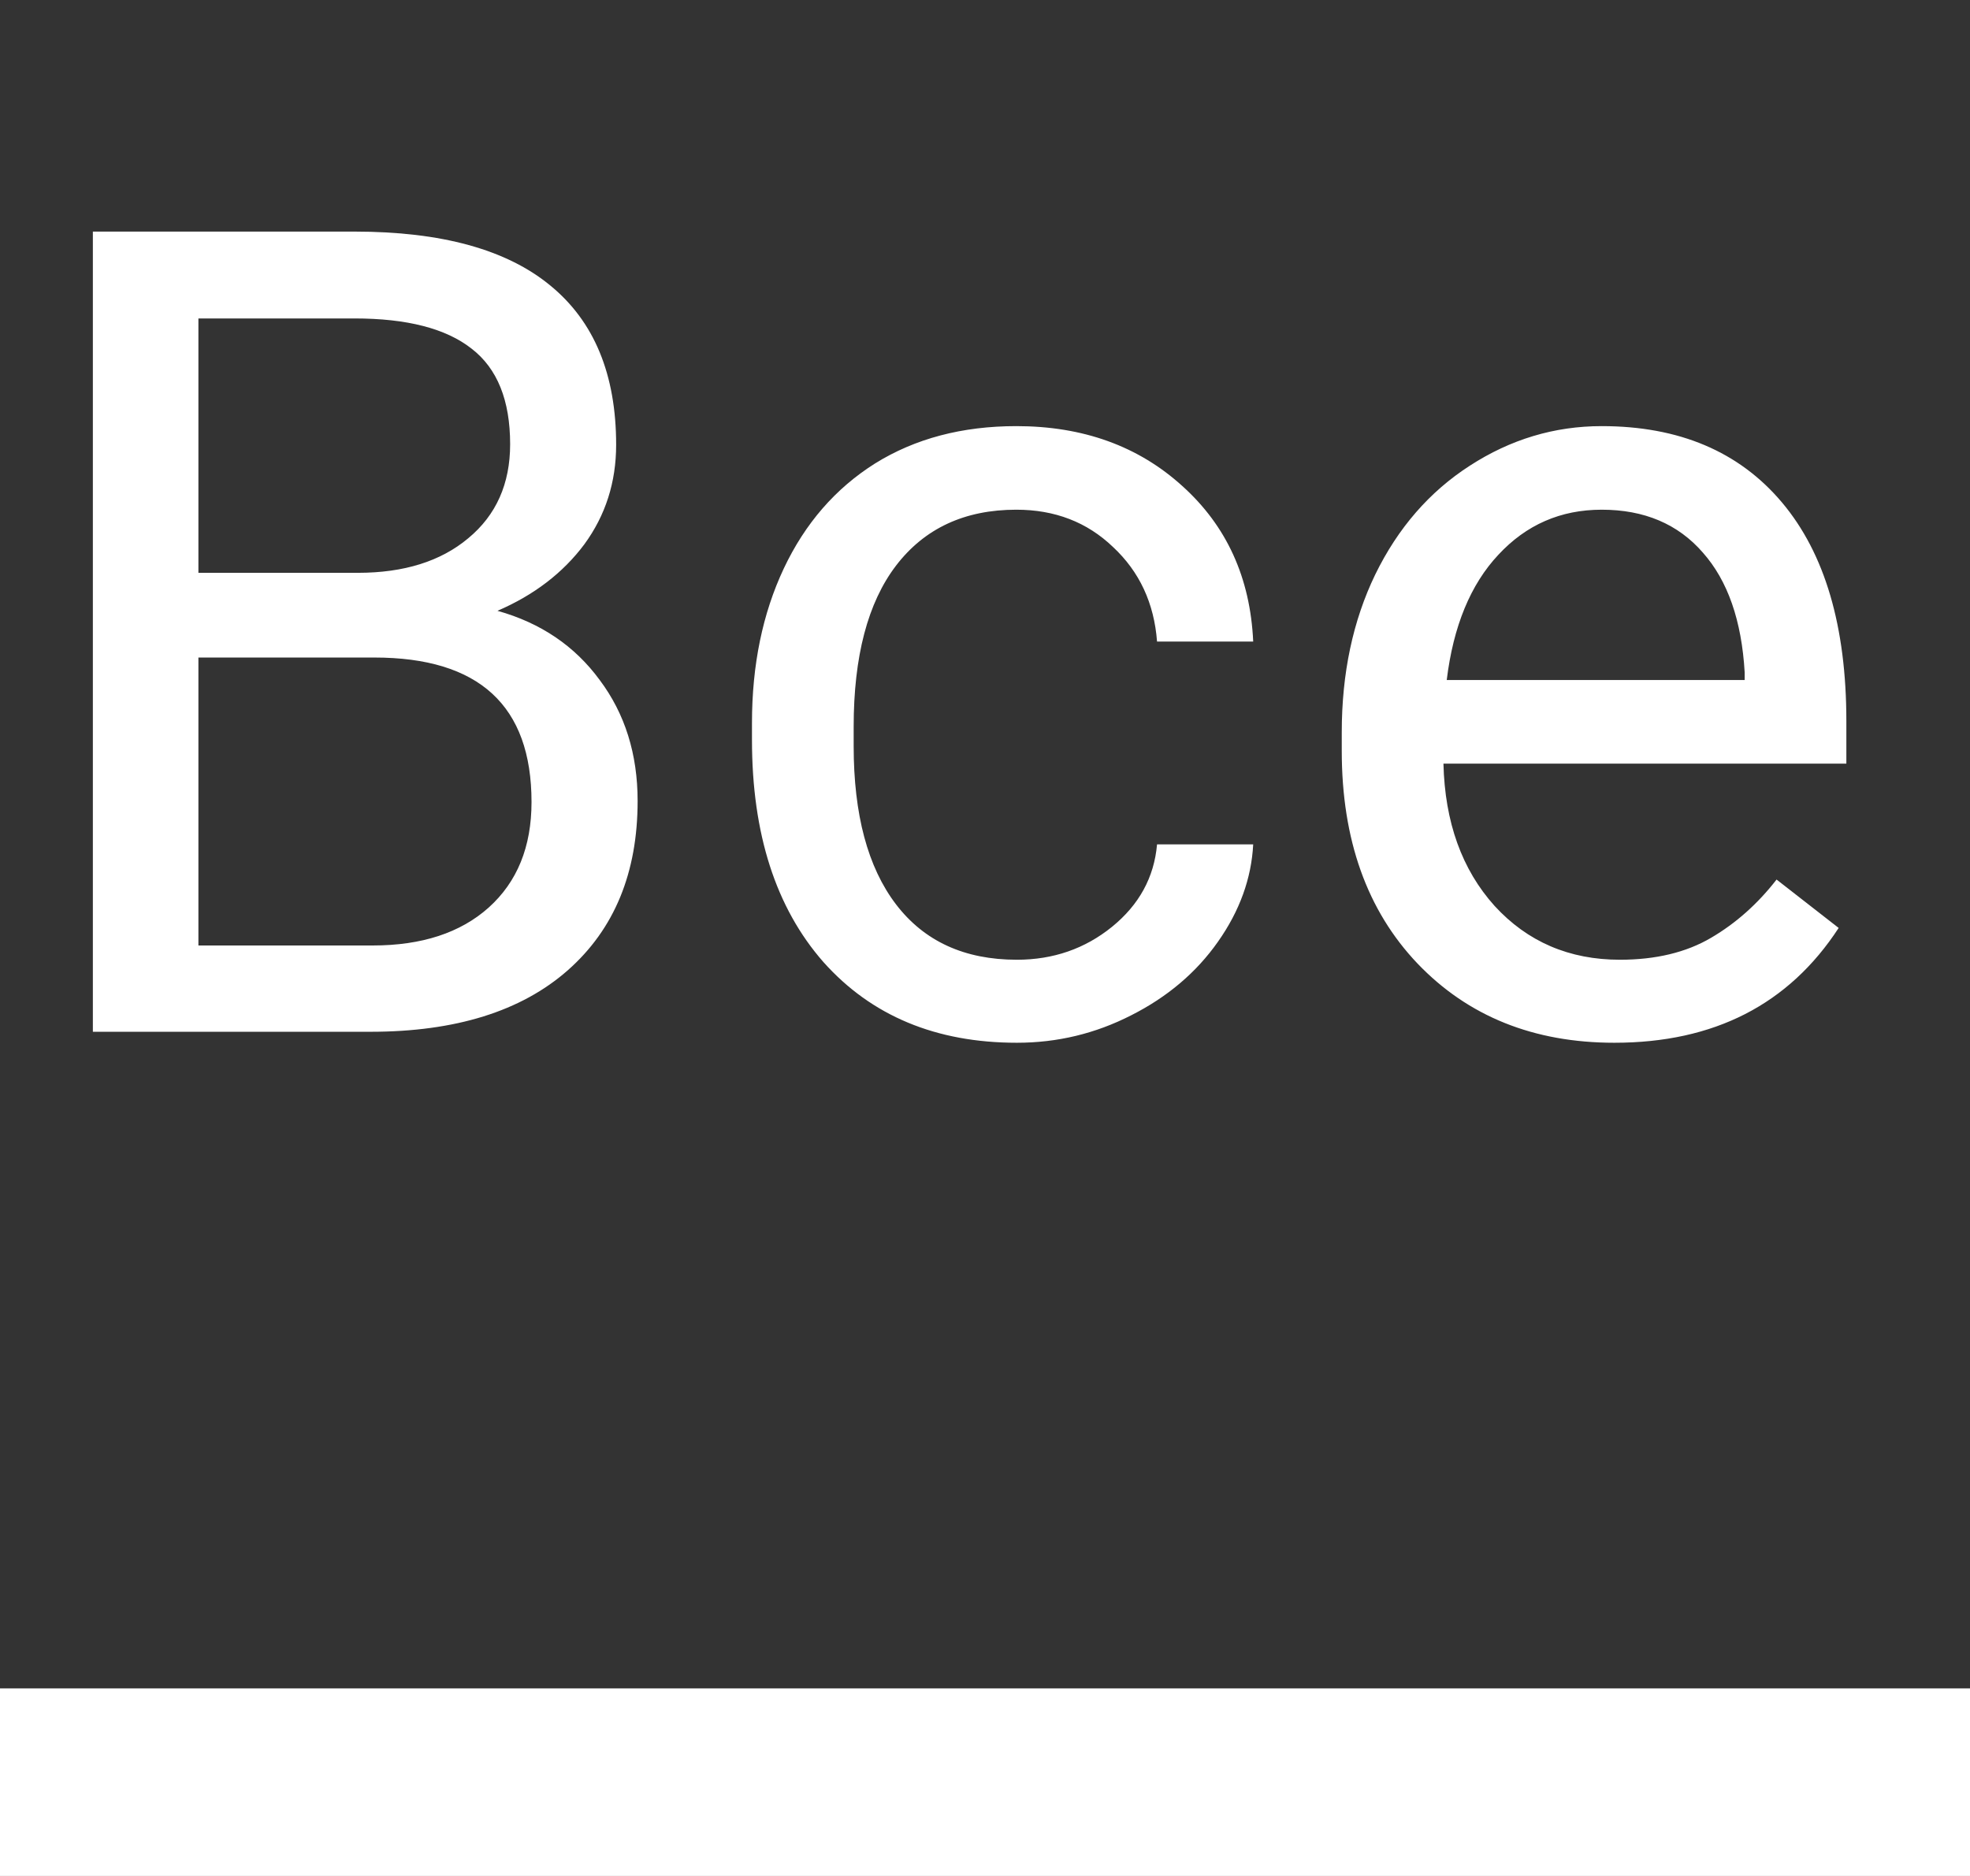 <svg width="21" height="20" viewBox="0 0 21 20" fill="none" xmlns="http://www.w3.org/2000/svg">
<rect x="0" y="0" width="21" height="20" fill="#333333" stroke="none"/>
<path d="M0.99 11V2.469H3.779C4.705 2.469 5.4 2.66 5.865 3.043C6.334 3.426 6.568 3.992 6.568 4.742C6.568 5.141 6.455 5.494 6.229 5.803C6.002 6.107 5.693 6.344 5.303 6.512C5.764 6.641 6.127 6.887 6.393 7.25C6.662 7.609 6.797 8.039 6.797 8.539C6.797 9.305 6.549 9.906 6.053 10.344C5.557 10.781 4.855 11 3.949 11H0.99ZM2.115 7.01V10.08H3.973C4.496 10.08 4.908 9.945 5.209 9.676C5.514 9.402 5.666 9.027 5.666 8.551C5.666 7.523 5.107 7.01 3.99 7.01H2.115ZM2.115 6.107H3.814C4.307 6.107 4.699 5.984 4.992 5.738C5.289 5.492 5.438 5.158 5.438 4.736C5.438 4.268 5.301 3.928 5.027 3.717C4.754 3.502 4.338 3.395 3.779 3.395H2.115V6.107ZM10.84 10.232C11.227 10.232 11.565 10.115 11.854 9.881C12.143 9.646 12.303 9.354 12.334 9.002H13.359C13.34 9.365 13.215 9.711 12.984 10.039C12.754 10.367 12.445 10.629 12.059 10.824C11.676 11.02 11.27 11.117 10.84 11.117C9.977 11.117 9.289 10.83 8.777 10.256C8.27 9.678 8.016 8.889 8.016 7.889V7.707C8.016 7.09 8.129 6.541 8.355 6.061C8.582 5.58 8.906 5.207 9.328 4.941C9.754 4.676 10.256 4.543 10.834 4.543C11.545 4.543 12.135 4.756 12.604 5.182C13.076 5.607 13.328 6.16 13.359 6.84H12.334C12.303 6.43 12.146 6.094 11.865 5.832C11.588 5.566 11.244 5.434 10.834 5.434C10.283 5.434 9.855 5.633 9.551 6.031C9.25 6.426 9.1 6.998 9.1 7.748V7.953C9.1 8.684 9.25 9.246 9.551 9.641C9.852 10.035 10.281 10.232 10.84 10.232ZM17.209 11.117C16.35 11.117 15.65 10.836 15.111 10.273C14.572 9.707 14.303 8.951 14.303 8.006V7.807C14.303 7.178 14.422 6.617 14.66 6.125C14.902 5.629 15.238 5.242 15.668 4.965C16.102 4.684 16.57 4.543 17.074 4.543C17.898 4.543 18.539 4.814 18.996 5.357C19.453 5.9 19.682 6.678 19.682 7.689V8.141H15.387C15.402 8.766 15.584 9.271 15.932 9.658C16.283 10.041 16.729 10.232 17.268 10.232C17.65 10.232 17.975 10.154 18.24 9.998C18.506 9.842 18.738 9.635 18.938 9.377L19.6 9.893C19.068 10.709 18.271 11.117 17.209 11.117ZM17.074 5.434C16.637 5.434 16.27 5.594 15.973 5.914C15.676 6.23 15.492 6.676 15.422 7.25H18.598V7.168C18.566 6.617 18.418 6.191 18.152 5.891C17.887 5.586 17.527 5.434 17.074 5.434Z" fill="white"/>
<rect x="21" y="20" width="21" height="2" transform="rotate(-180 21 20)" fill="white"/>
</svg>
